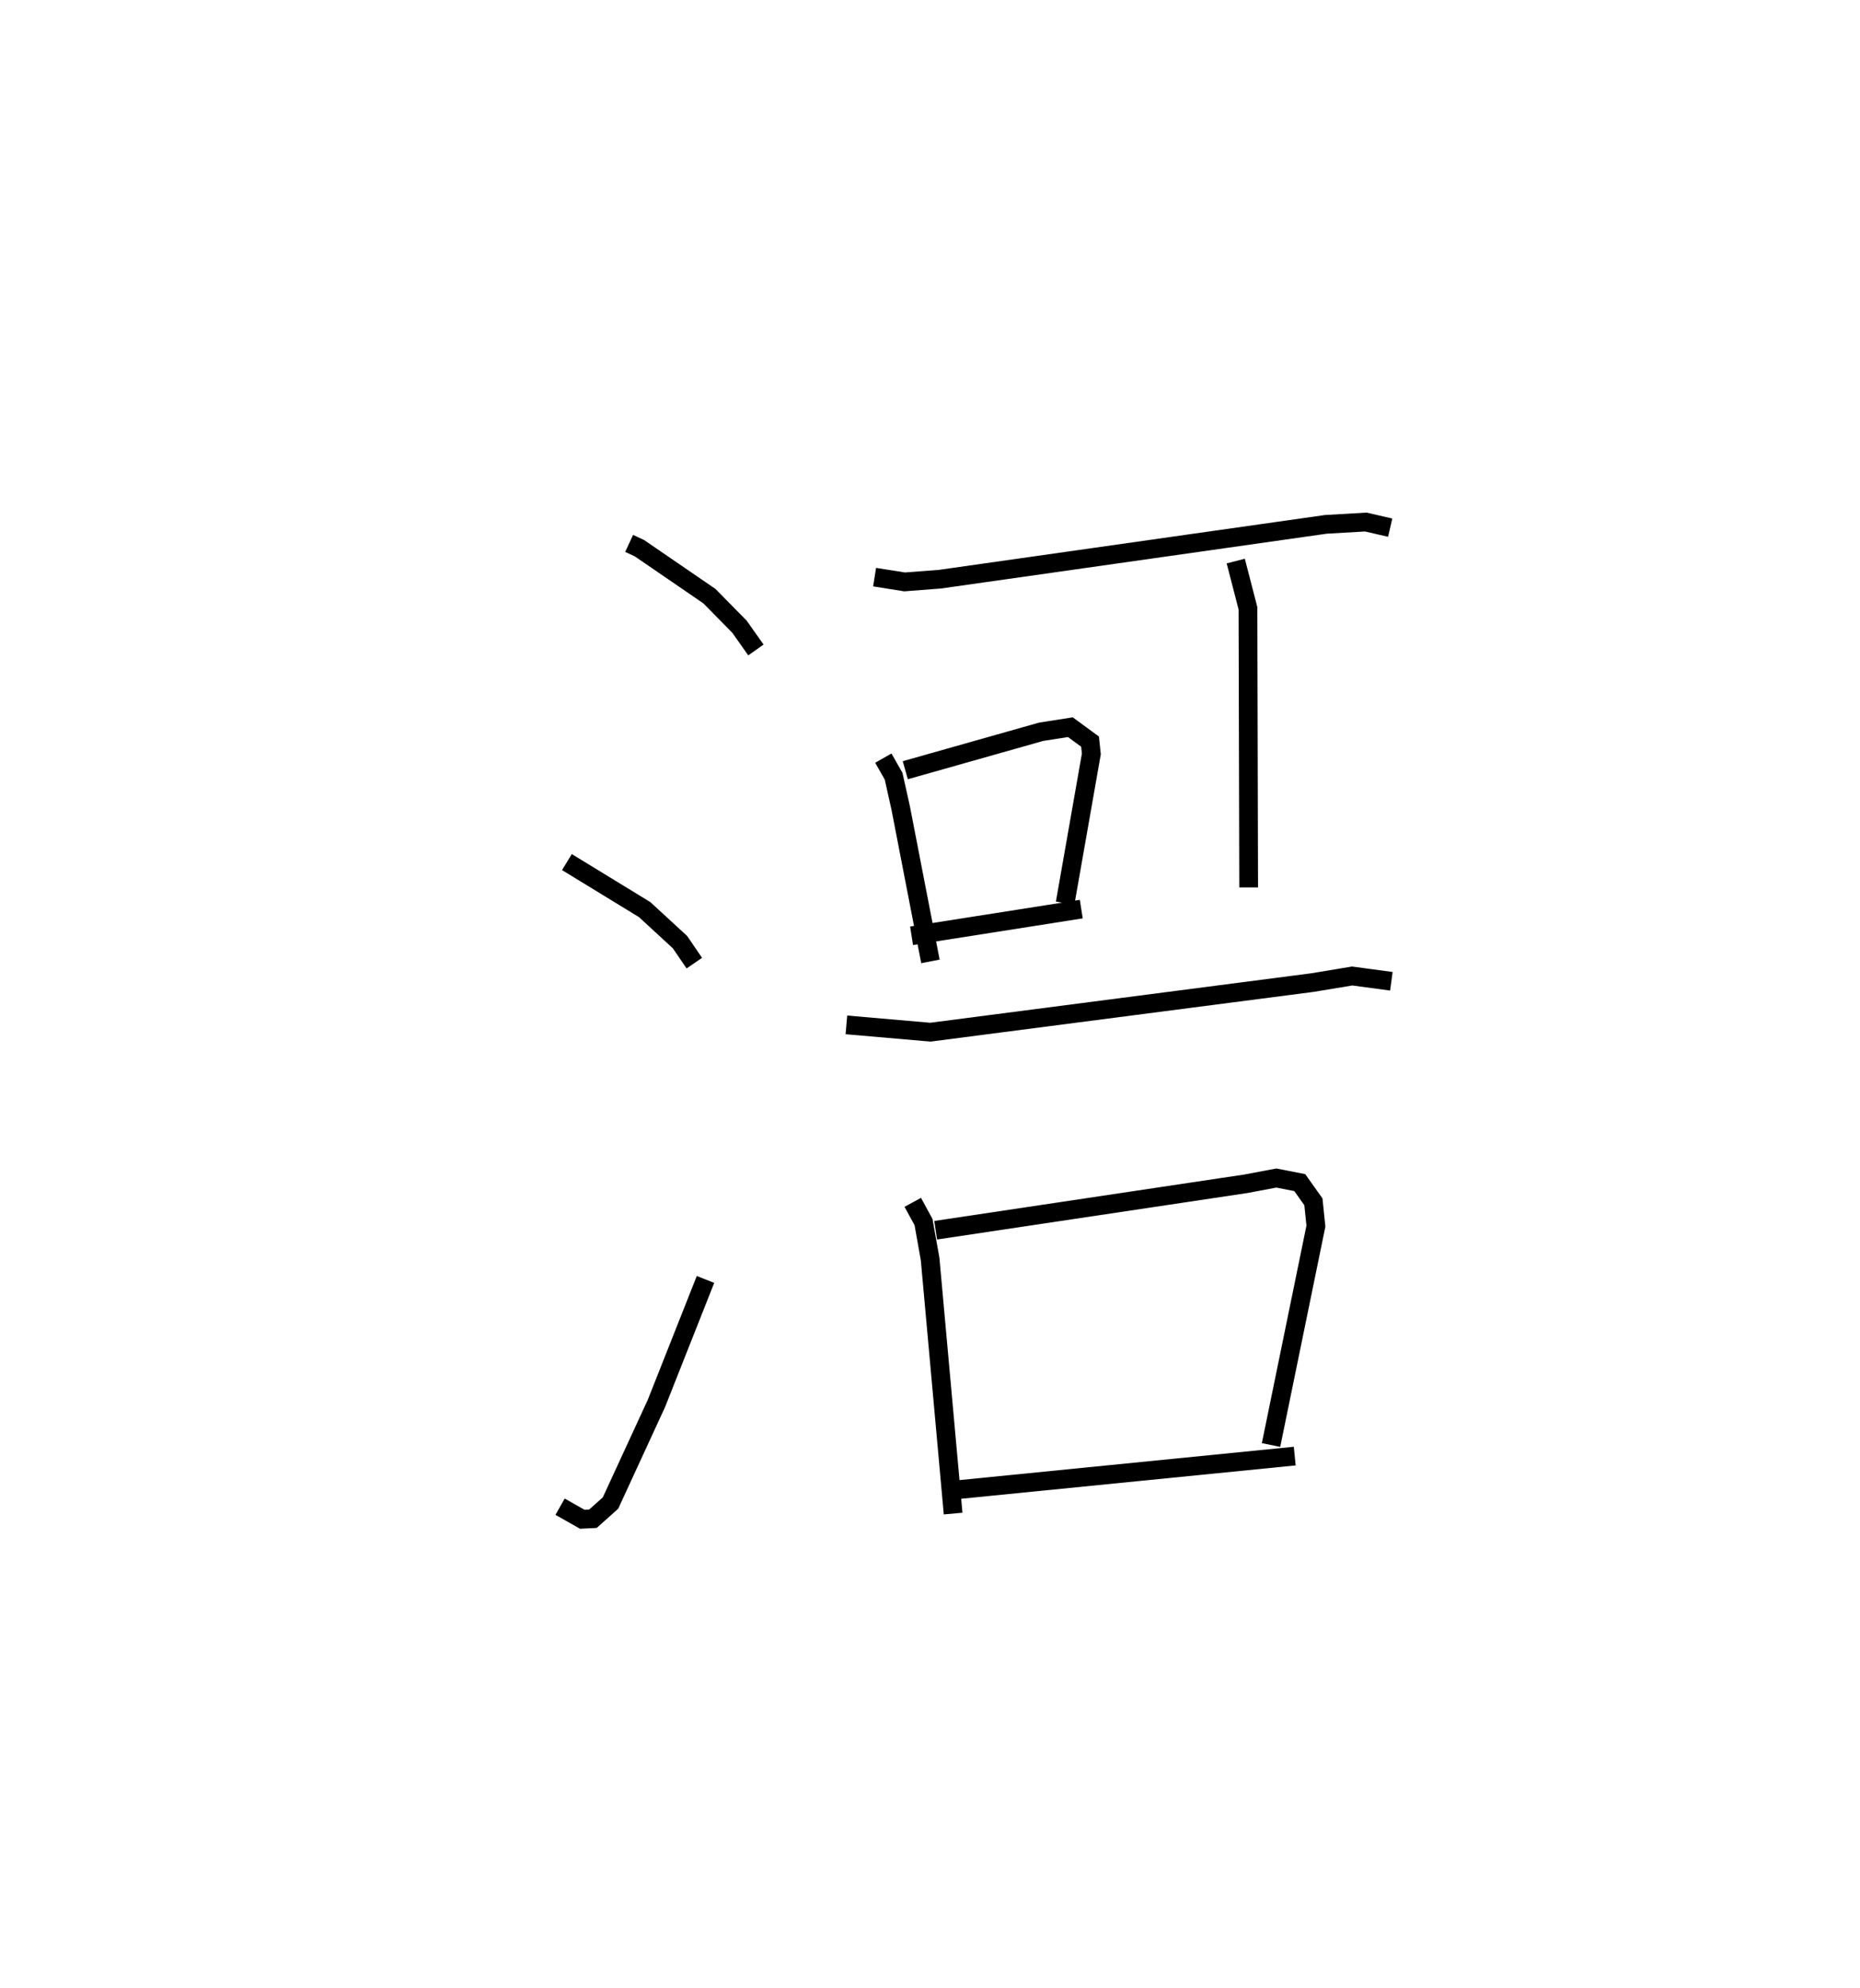 <?xml version="1.0" encoding="utf-8" ?>
<svg baseProfile="full" height="106.051" version="1.1" width="99.228" xmlns="http://www.w3.org/2000/svg" xmlns:ev="http://www.w3.org/2001/xml-events" xmlns:xlink="http://www.w3.org/1999/xlink"><defs /><rect fill="white" height="106.051" width="99.228" x="0" y="0" /><path d="M25,25 m0.0,0.0 m8.563,3.99 l0.547,0.253 3.736,2.56 l1.605,1.631 0.876,1.24 m-10.083,11.316 l4.147,2.535 1.885,1.735 l0.765,1.121 m-7.162,28.997 l1.183,0.671 0.57,-0.028 l0.938,-0.838 2.451,-5.318 l2.616,-6.61 m9.022,-37.466 l1.602,0.254 1.885,-0.145 l20.59,-2.925 2.128,-0.123 l1.3,0.299 m-27.04,12.295 l0.549,0.967 0.383,1.722 l1.581,8.155 m-1.341,-10.199 l7.251,-2.052 1.556,-0.243 l1.049,0.77 0.069,0.658 l-1.398,7.961 m-8.192,1.739 l9.053,-1.423 m8.241,-18.568 l0.652,2.522 0.037,14.888 m-21.46,7.334 l4.482,0.389 20.384,-2.646 l2.117,-0.351 2.09,0.282 m-25.532,11.793 l0.574,1.055 0.351,1.968 l1.227,13.58 m-0.931,-15.115 l16.548,-2.478 1.625,-0.307 l1.251,0.244 0.728,1.025 l0.134,1.295 -2.394,11.679 m-16.89,2.401 l18.154,-1.81 " fill="none" stroke="black" stroke-width="1" /></svg>
